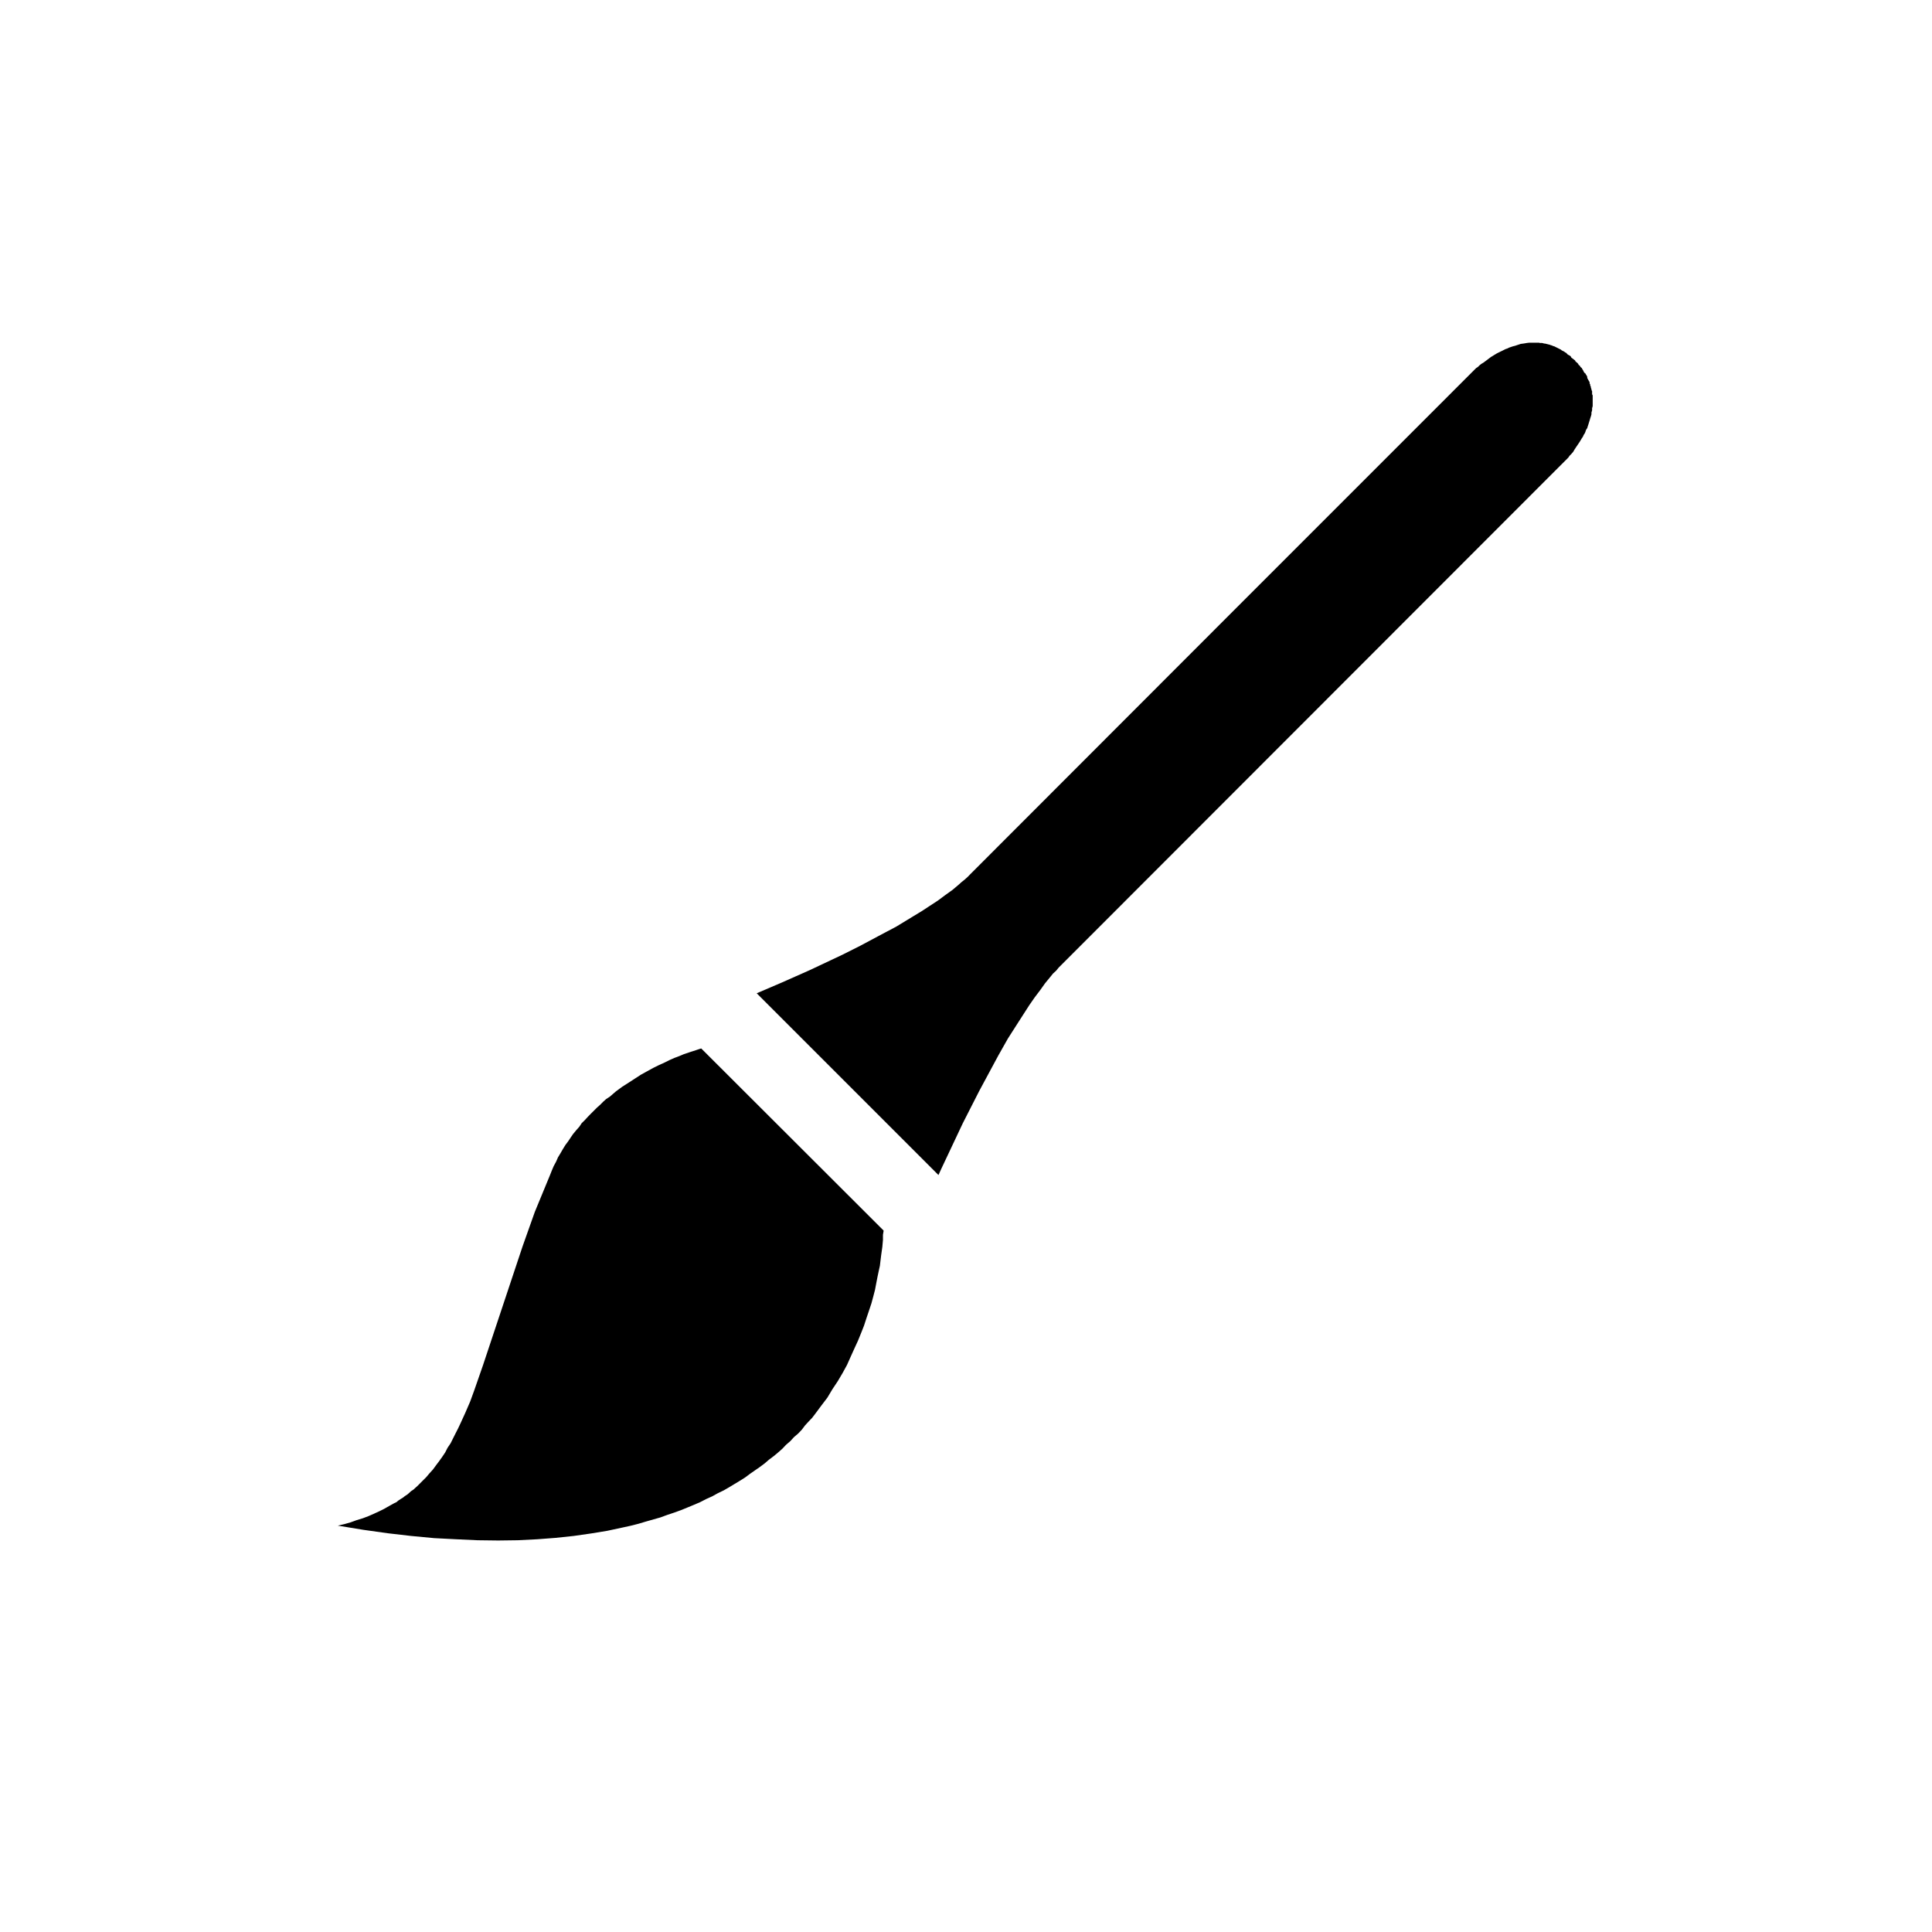 <?xml version="1.0" encoding="utf-8"?>
<!-- Generator: Adobe Illustrator 16.0.0, SVG Export Plug-In . SVG Version: 6.00 Build 0)  -->
<!DOCTYPE svg PUBLIC "-//W3C//DTD SVG 1.1//EN" "http://www.w3.org/Graphics/SVG/1.1/DTD/svg11.dtd">
<svg version="1.1" xmlns="http://www.w3.org/2000/svg" xmlns:xlink="http://www.w3.org/1999/xlink" x="0px" y="0px" width="75px"
	 height="75px" viewBox="0 0 75 75" enable-background="new 0 0 75 75" xml:space="preserve">
<g id="Layer_1">
</g>
<g id="Fill">
	<g id="HATCH_14_">
		<polygon fill-rule="evenodd" clip-rule="evenodd" points="36.431,45.615 29.375,38.559 30.369,38.133 31.435,37.66 32.714,37.057 
			33.4,36.712 34.085,36.346 34.798,35.968 35.46,35.565 35.793,35.363 36.098,35.163 36.407,34.961 36.692,34.749 36.974,34.547 
			37.211,34.347 37.33,34.24 37.449,34.145 37.568,34.038 37.66,33.943 48.242,23.351 57.212,14.38 57.236,14.356 57.308,14.285 
			57.379,14.238 57.426,14.19 57.497,14.131 57.593,14.073 57.688,14.002 57.782,13.931 57.877,13.859 57.993,13.788 58.111,13.717 
			58.183,13.681 58.254,13.646 58.302,13.624 58.373,13.588 58.444,13.552 58.516,13.528 58.587,13.493 58.658,13.469 
			58.729,13.445 58.824,13.421 58.893,13.397 58.964,13.374 59.035,13.35 59.13,13.338 59.201,13.327 59.272,13.314 59.367,13.303 
			59.415,13.303 59.438,13.303 59.486,13.303 59.533,13.303 59.581,13.303 59.604,13.303 59.652,13.303 59.7,13.303 59.747,13.303 
			59.771,13.314 59.815,13.314 59.863,13.314 59.91,13.327 59.958,13.338 59.981,13.338 60.029,13.35 60.077,13.362 60.124,13.374 
			60.172,13.386 60.195,13.397 60.243,13.41 60.29,13.433 60.338,13.445 60.386,13.469 60.409,13.481 60.457,13.504 60.504,13.528 
			60.552,13.552 60.6,13.576 60.623,13.6 60.671,13.624 60.715,13.646 60.763,13.681 60.81,13.705 60.834,13.741 60.881,13.776 
			60.929,13.8 60.977,13.835 61,13.883 61.048,13.918 61.095,13.954 61.143,13.99 61.166,14.038 61.214,14.073 61.261,14.119 
			61.285,14.167 61.332,14.202 61.356,14.25 61.403,14.285 61.428,14.333 61.451,14.368 61.475,14.416 61.499,14.463 61.546,14.499 
			61.57,14.546 61.594,14.581 61.617,14.628 61.617,14.676 61.638,14.711 61.662,14.759 61.686,14.794 61.709,14.842 61.709,14.889 
			61.733,14.925 61.733,14.973 61.757,15.008 61.757,15.054 61.78,15.102 61.78,15.137 61.805,15.185 61.805,15.22 61.805,15.268 
			61.805,15.303 61.828,15.351 61.828,15.398 61.828,15.434 61.828,15.48 61.828,15.516 61.828,15.563 61.828,15.599 61.828,15.646 
			61.828,15.682 61.828,15.729 61.828,15.765 61.805,15.848 61.805,15.931 61.78,16.013 61.78,16.084 61.757,16.167 61.733,16.238 
			61.709,16.322 61.686,16.393 61.662,16.474 61.638,16.545 61.617,16.617 61.57,16.688 61.546,16.759 61.522,16.819 61.475,16.888 
			61.451,16.948 61.403,17.019 61.332,17.138 61.261,17.245 61.189,17.35 61.119,17.457 61.071,17.54 61,17.623 60.929,17.694 
			60.881,17.764 60.834,17.812 60.763,17.883 60.738,17.907 60.738,17.907 41.094,37.566 40.999,37.683 40.881,37.79 40.785,37.909 
			40.571,38.169 40.385,38.43 40.171,38.713 39.957,39.021 39.554,39.648 39.129,40.312 38.749,40.985 38.016,42.347 37.378,43.599 
			36.55,45.354 		"/>
	</g>
	<g id="HATCH_15_">
		<polygon fill-rule="evenodd" clip-rule="evenodd" points="13.114,59.225 13.375,59.164 13.613,59.096 13.847,59.011 
			14.085,58.939 14.299,58.858 14.513,58.764 14.723,58.668 14.913,58.573 15.103,58.465 15.293,58.359 15.388,58.315 
			15.459,58.254 15.551,58.193 15.646,58.136 15.717,58.078 15.812,58.017 15.884,57.955 15.955,57.888 16.05,57.826 16.122,57.759 
			16.193,57.697 16.264,57.626 16.406,57.483 16.545,57.345 16.665,57.202 16.807,57.046 16.926,56.883 17.044,56.727 
			17.163,56.561 17.282,56.384 17.374,56.204 17.493,56.027 17.587,55.838 17.683,55.647 17.778,55.461 17.873,55.261 
			18.062,54.847 18.253,54.405 18.416,53.957 18.749,53 20.286,48.385 20.761,47.047 21.352,45.615 21.423,45.436 21.494,45.269 
			21.589,45.093 21.66,44.93 21.755,44.773 21.851,44.607 21.945,44.454 22.061,44.298 22.156,44.155 22.251,44.017 22.37,43.874 
			22.488,43.741 22.583,43.599 22.702,43.483 22.821,43.353 22.937,43.234 23.055,43.117 23.174,42.998 23.293,42.892 
			23.412,42.772 23.53,42.666 23.673,42.572 23.907,42.37 24.145,42.194 24.406,42.027 24.644,41.873 24.878,41.721 25.115,41.59 
			25.353,41.459 25.567,41.353 25.801,41.247 25.991,41.152 26.181,41.068 26.371,40.997 26.538,40.926 26.819,40.831 
			27.033,40.762 27.176,40.714 27.223,40.702 34.299,47.767 34.299,47.767 34.299,47.801 34.276,47.933 34.276,48.134 
			34.252,48.405 34.205,48.737 34.157,49.138 34.109,49.355 34.062,49.579 34.014,49.827 33.967,50.074 33.899,50.336 
			33.828,50.598 33.733,50.883 33.638,51.164 33.542,51.459 33.424,51.758 33.305,52.05 33.163,52.358 33.023,52.668 32.881,52.986 
			32.714,53.292 32.524,53.614 32.311,53.934 32.121,54.253 31.886,54.562 31.649,54.881 31.53,55.037 31.388,55.186 31.245,55.342 
			31.129,55.498 30.987,55.647 30.821,55.79 30.678,55.946 30.512,56.089 30.369,56.241 30.207,56.384 30.04,56.523 29.85,56.666 
			29.684,56.809 29.494,56.951 29.307,57.08 29.117,57.212 28.927,57.354 28.737,57.474 28.523,57.603 28.312,57.731 28.099,57.854 
			27.861,57.969 27.647,58.088 27.413,58.193 27.176,58.315 26.938,58.417 26.677,58.525 26.442,58.621 26.181,58.716 
			25.896,58.811 25.638,58.906 25.353,58.987 25.068,59.068 24.783,59.153 24.501,59.225 24.192,59.293 23.578,59.425 22.937,59.53 
			22.274,59.625 21.565,59.7 20.856,59.754 20.099,59.792 19.339,59.802 18.535,59.792 17.707,59.754 16.854,59.71 15.955,59.625 
			15.056,59.521 14.109,59.388 		"/>
	</g>
</g>
<g id="Outline">
</g>
<g id="Frame">
</g>
</svg>
